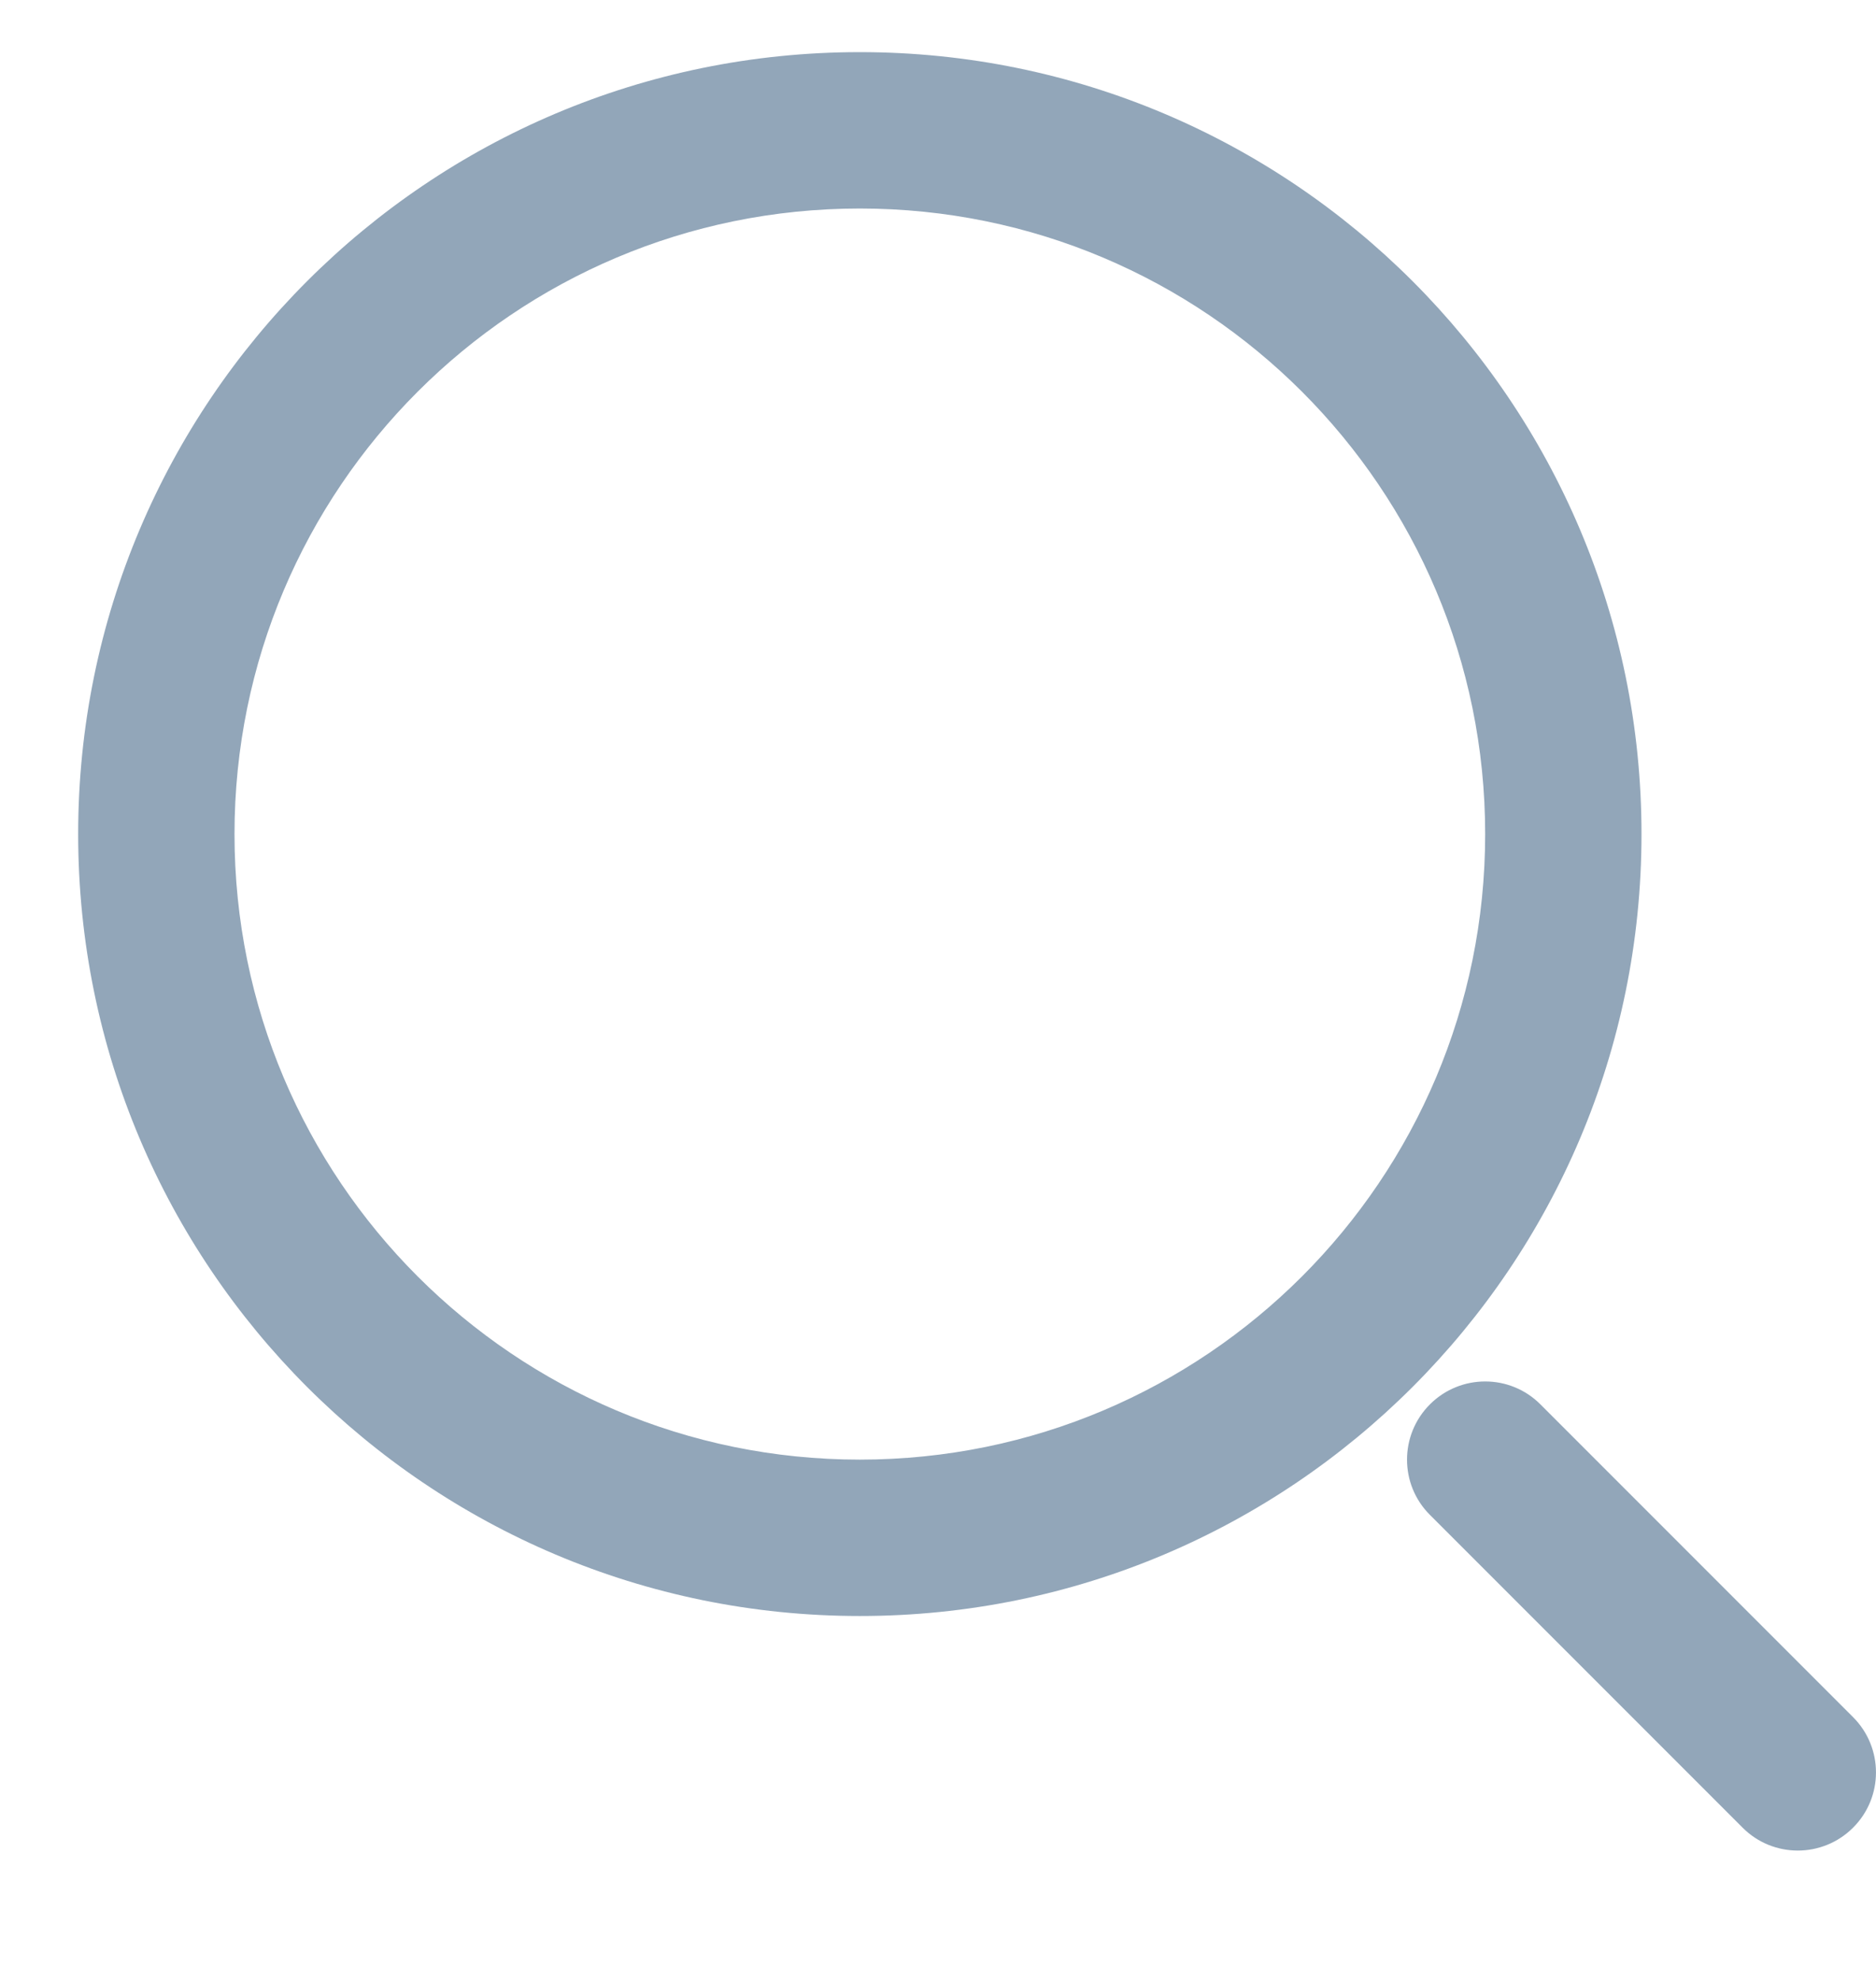 <svg width="18" height="19" viewBox="0 0 18 19" fill="none" xmlns="http://www.w3.org/2000/svg">
    <g clip-path="url(#clip0_1_665)">
        <path d="M14.78 13.47C14.488 13.177 14.013 13.177 13.72 13.47C13.427 13.763 13.427 14.238 13.72 14.53L14.78 13.47ZM16.72 17.53C17.012 17.823 17.487 17.823 17.78 17.53C18.073 17.238 18.073 16.763 17.78 16.47L16.72 17.53ZM13.72 14.53L16.72 17.53L17.78 16.47L14.78 13.47L13.72 14.53ZM8.25 14C4.936 14 2.25 11.314 2.25 8H0.75C0.75 12.142 4.108 15.5 8.25 15.5V14ZM14.25 8C14.25 11.314 11.564 14 8.25 14V15.5C12.392 15.5 15.75 12.142 15.75 8H14.25ZM8.25 2C11.564 2 14.25 4.686 14.25 8H15.75C15.75 3.858 12.392 0.5 8.25 0.5V2ZM8.25 0.5C4.108 0.5 0.75 3.858 0.75 8H2.25C2.25 4.686 4.936 2 8.25 2V0.5Z" fill="#92A6B9"/>
    </g>
    <defs>
        <clipPath id="clip0_1_665">
            <rect width="18" height="18" fill="white" transform="translate(0 0.5)"/>
        </clipPath>
    </defs>
</svg>
